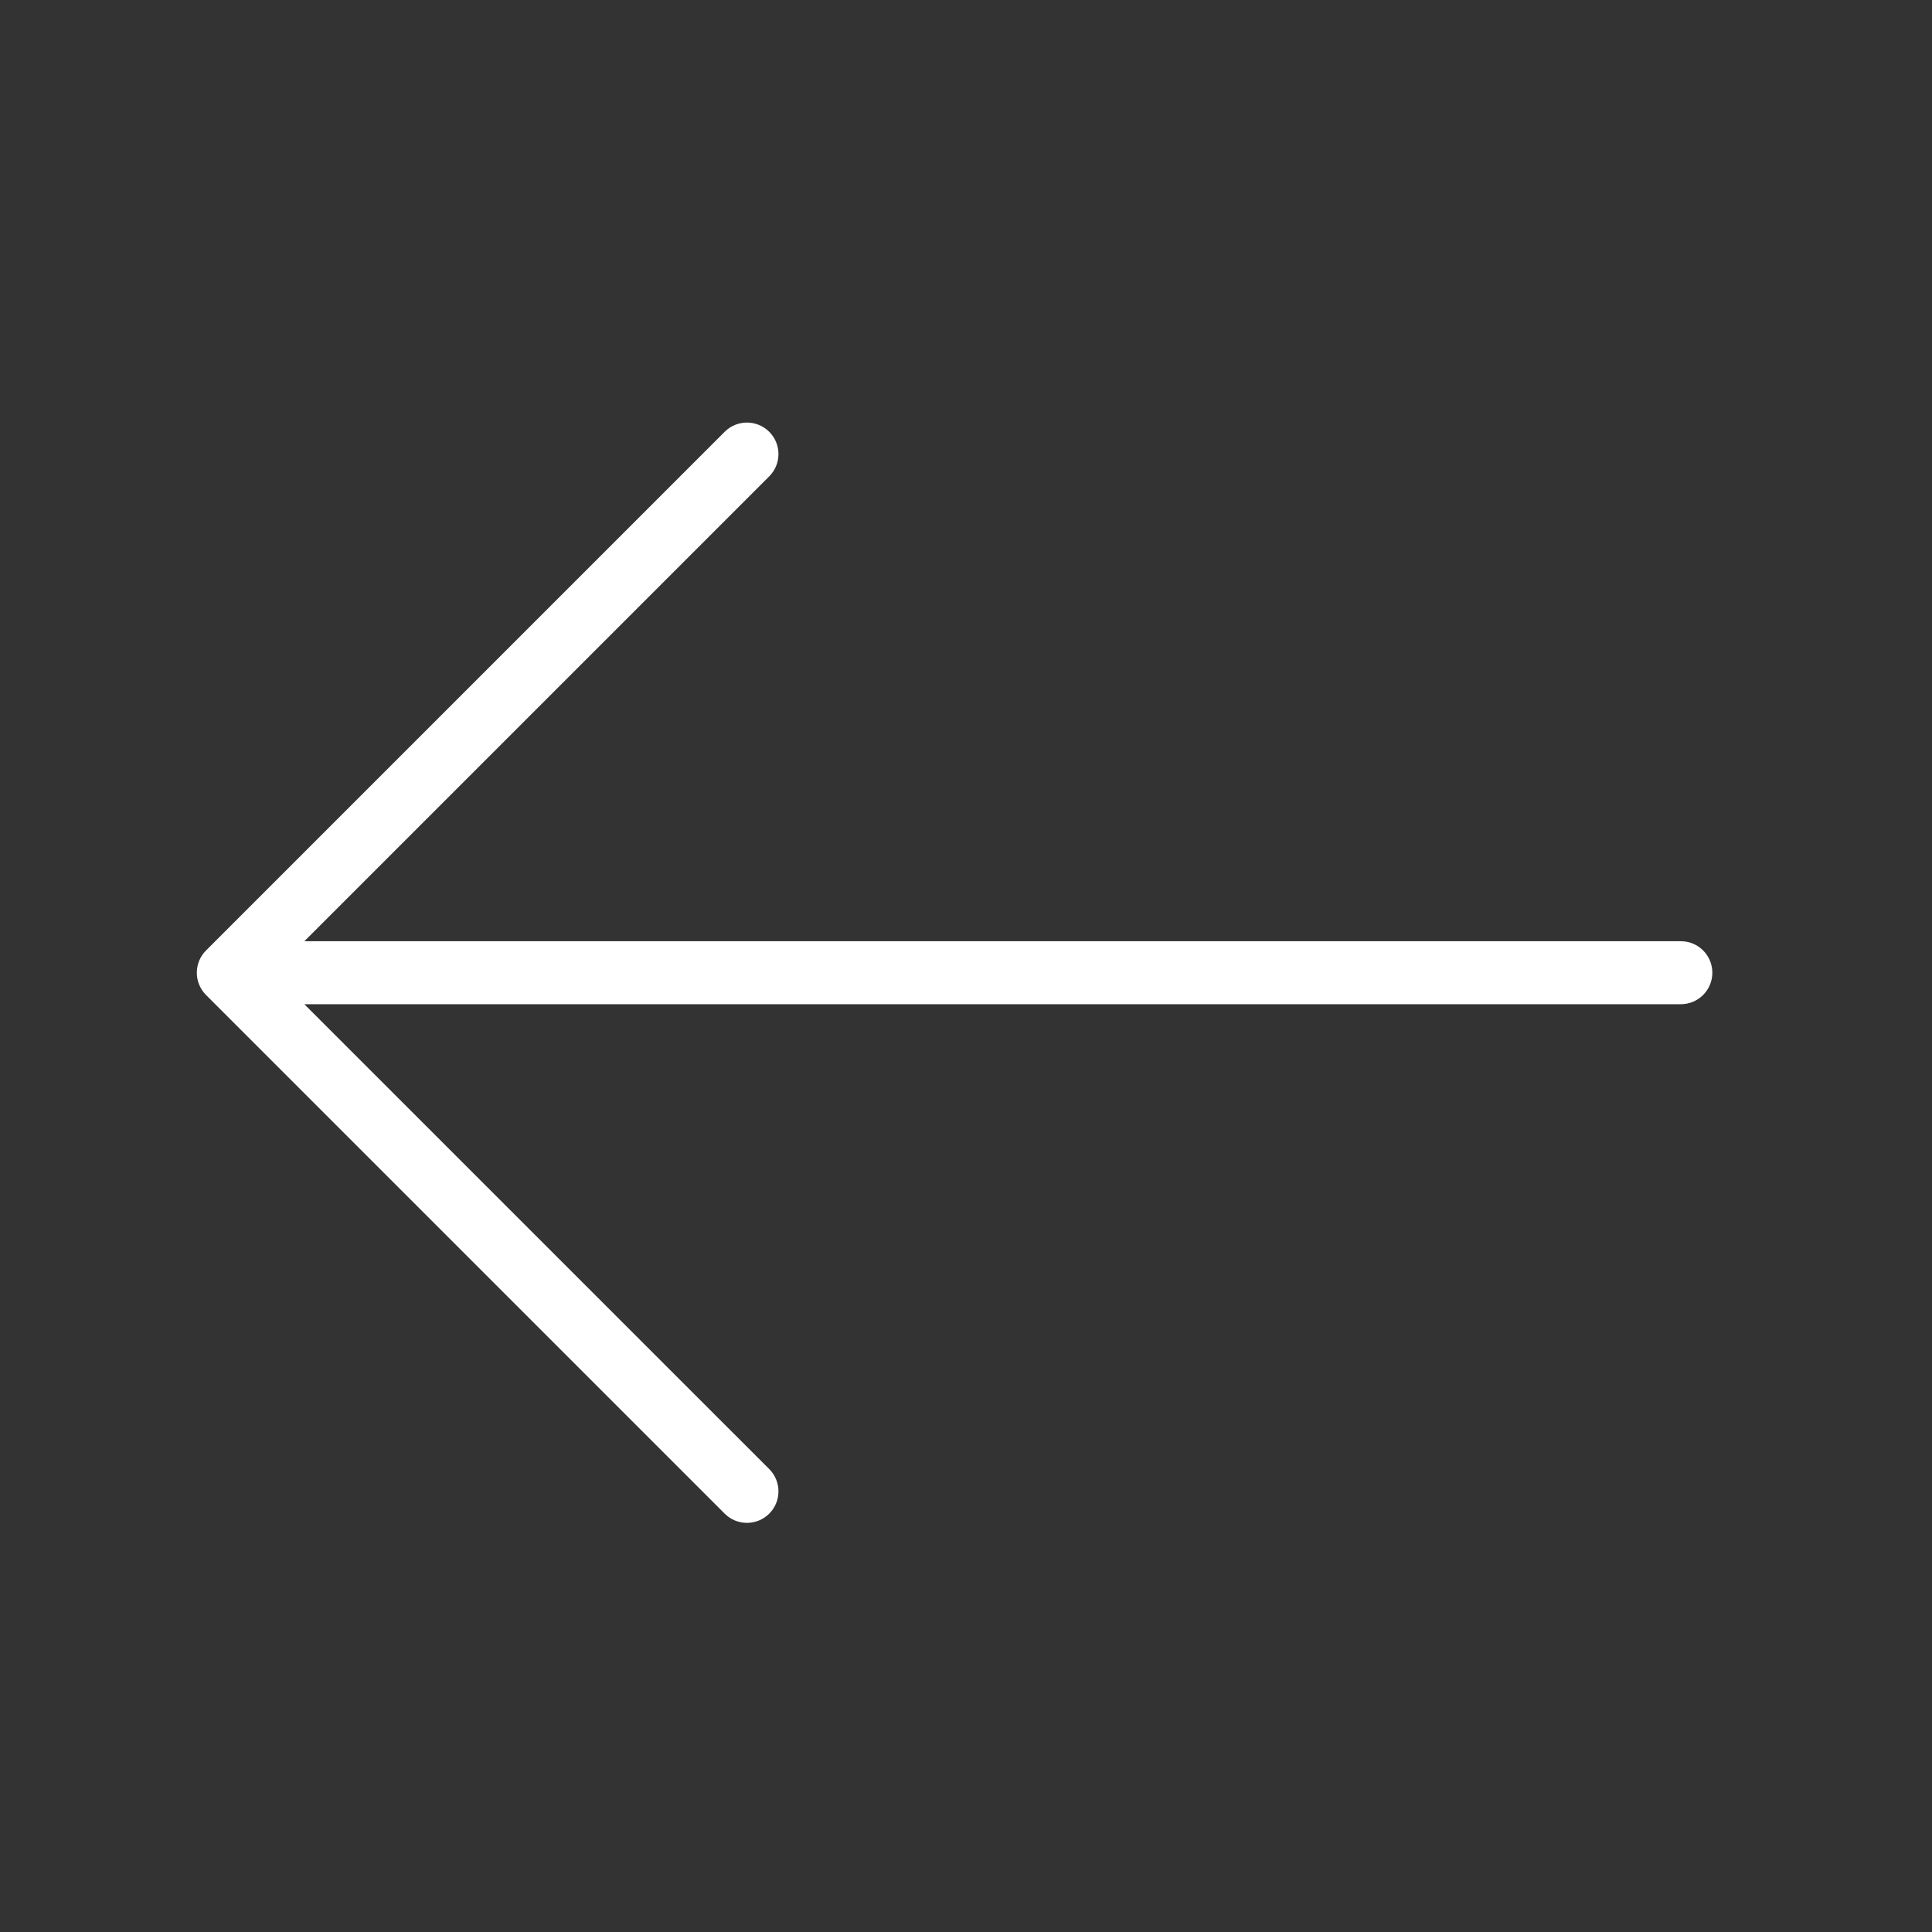 <svg width="46" height="46" viewBox="0 0 46 46" fill="none" xmlns="http://www.w3.org/2000/svg">
<rect x="0" y="0" width="46" height="46" fill="#333333" stroke="none"/>
<path fill-rule="evenodd" clip-rule="evenodd" d="M18.315 11.342C18.608 11.049 18.608 10.574 18.315 10.281C18.022 9.988 17.547 9.988 17.254 10.281L4.906 22.63C4.765 22.77 4.686 22.961 4.686 23.16C4.686 23.359 4.765 23.55 4.906 23.691L17.254 36.039C17.547 36.332 18.022 36.332 18.315 36.039C18.608 35.746 18.608 35.271 18.315 34.978L7.246 23.91H40.02C40.434 23.91 40.77 23.574 40.77 23.16C40.77 22.745 40.434 22.41 40.02 22.41H7.247L18.315 11.342Z" fill="white"/>
</svg>
